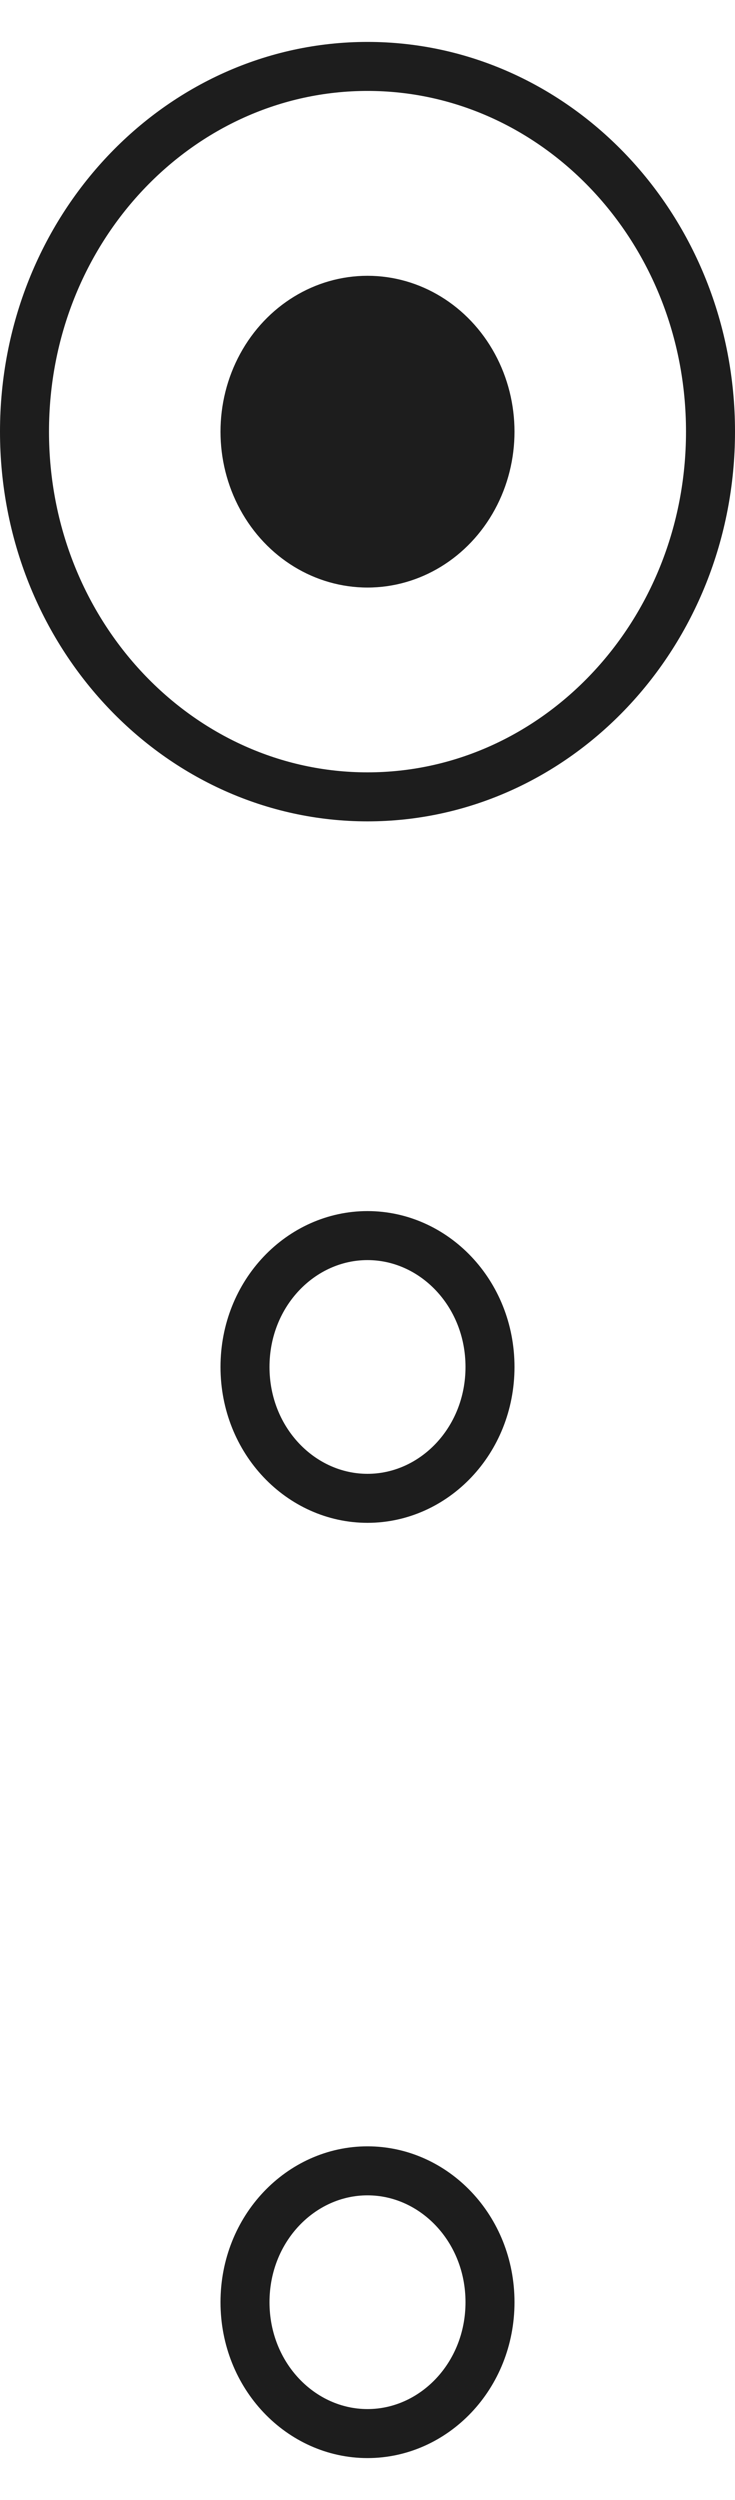 <svg width="15" height="51" viewBox="0 0 15 51" fill="none" xmlns="http://www.w3.org/2000/svg">
<path d="M7.5 16.256C3.661 16.256 0.5 12.948 0.5 8.805C0.5 4.663 3.661 1.355 7.5 1.355C11.339 1.355 14.5 4.663 14.5 8.805C14.5 12.948 11.339 16.256 7.5 16.256Z" stroke="#1D1D1D"/>
<path d="M7.5 49.645C6.146 49.645 5 48.473 5 46.965C5 45.457 6.146 44.285 7.5 44.285C8.854 44.285 10 45.457 10 46.965C10 48.473 8.854 49.645 7.5 49.645Z" stroke="#1D1D1D"/>
<path d="M7.5 30.566C6.146 30.566 5 29.394 5 27.886C5 26.378 6.146 25.206 7.5 25.206C8.854 25.206 10 26.378 10 27.886C10 29.394 8.854 30.566 7.5 30.566Z" stroke="#1D1D1D"/>
<ellipse cx="7.5" cy="8.806" rx="3.18" ry="3" transform="rotate(90 7.5 8.806)" fill="#1D1D1D"/>
</svg>
